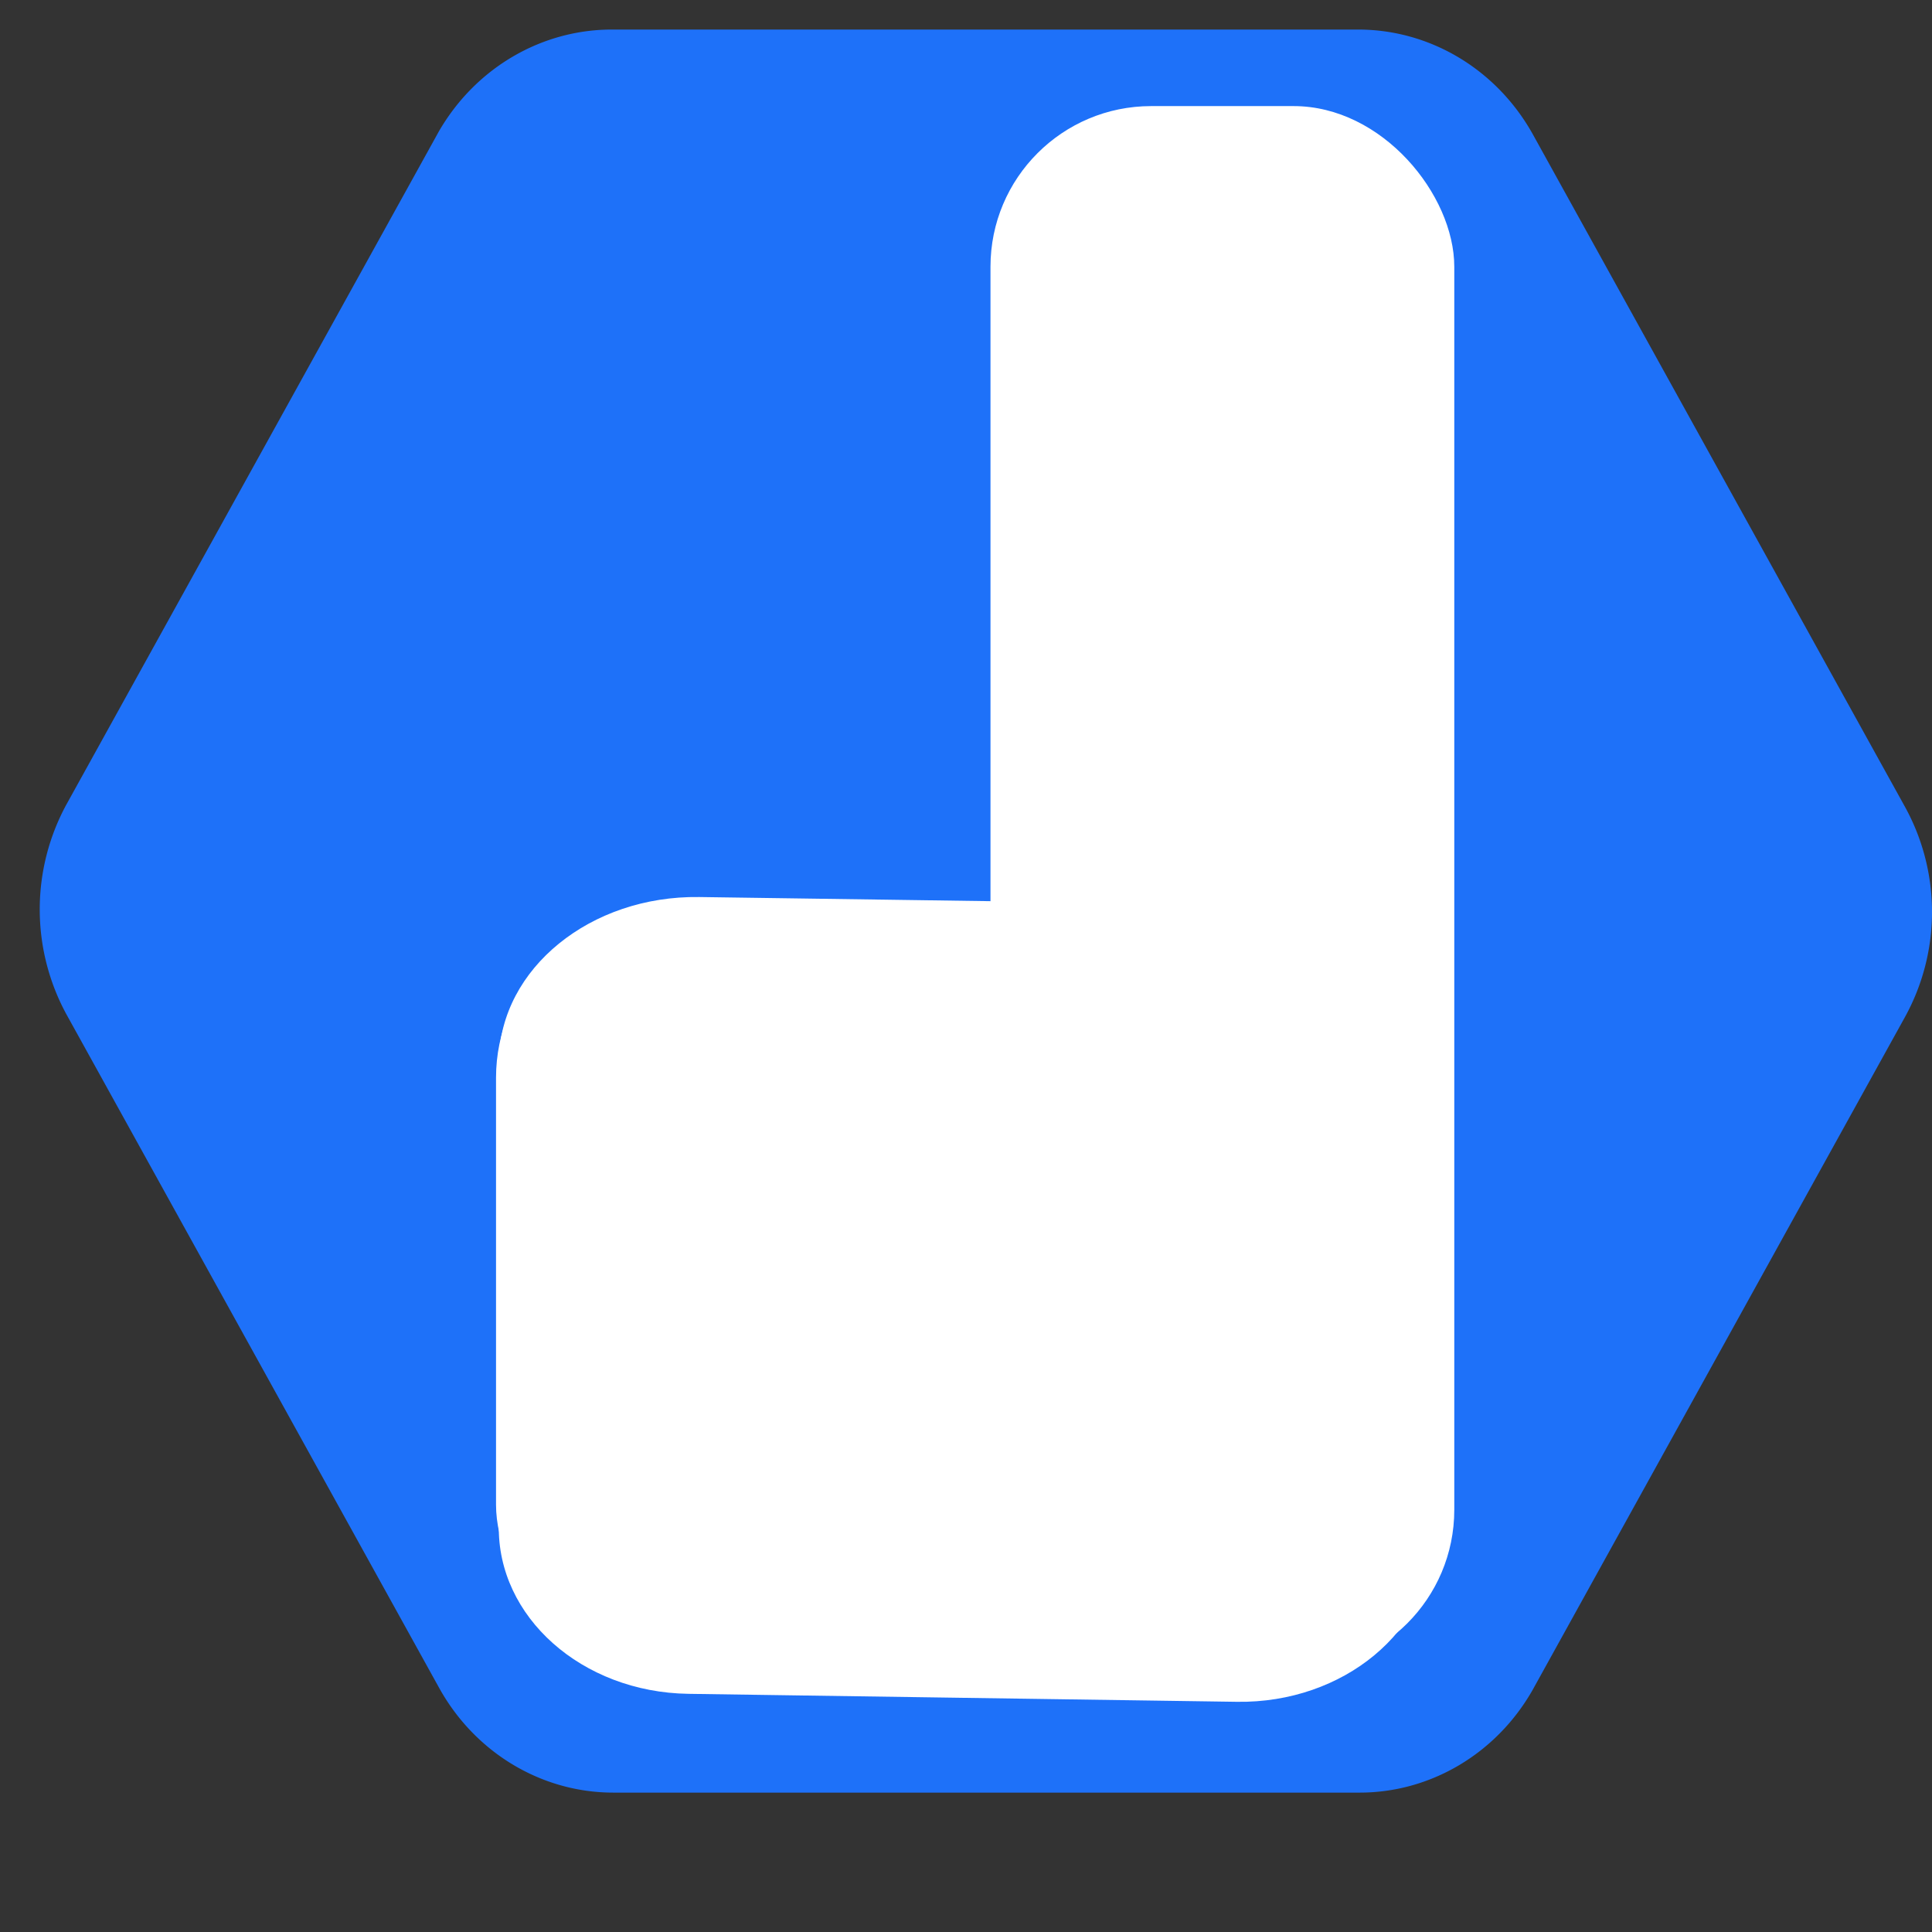 <svg xmlns="http://www.w3.org/2000/svg" xmlns:xlink="http://www.w3.org/1999/xlink" width="950" height="950" viewBox="0 0 950 950">
  <rect x="0" y="0" width="950" height="950" fill="#333333" stroke="none"/>
  <defs>
    <clipPath id="clip-path">
      <rect id="clip0_302_60" width="950" height="950"/>
    </clipPath>
    <clipPath id="clip-path-2">
      <rect id="clip0_302_60-2" data-name="clip0_302_60" width="553.054" height="672.597"/>
    </clipPath>
    <clipPath id="clip-path-3">
      <rect id="clip0_302_60-3" data-name="clip0_302_60" width="435.481" height="732.166"/>
    </clipPath>
  </defs>
  <g id="dhut" clip-path="url(#clip-path)">
    <g id="dhut-2" data-name="dhut" transform="translate(-688.994 -371.994)">
      <g id="_152440" data-name="152440" transform="translate(688.994 344.994)" clip-path="url(#clip-path)">
        <path id="Path_15" data-name="Path 15" d="M13.179,519.171l183.1,330.891c17.643,31.99,50.369,51.712,85.791,51.7h366.2c35.18.268,67.848-18.948,85.79-50.461l183.1-330.892a107.12,107.12,0,0,0,0-103.4L734.057,86.12c-17.8-31.773-50.469-51.3-85.79-51.288H282.07c-35.075-.27-67.688,18.754-85.791,50.043L13.179,415.768A108,108,0,0,0,13.179,519.171Z" transform="translate(19.541 6.701)" fill="#1e71f9"/>
      </g>
    </g>
    <g id="dhut2" transform="translate(198.473 147.766)">
      <rect id="Rectangle_5" data-name="Rectangle 5" width="247.587" height="703.658" transform="translate(128.106 23.14)" fill="none"/>
      <g id="_300660" data-name="300660" transform="translate(0 23.195)" clip-path="url(#clip-path-2)">
        <path id="Path_18" data-name="Path 18" d="M514.272,305.428,411.617,75.743c-9.892-22.206-28.239-35.9-48.1-35.889H158.21c-19.724-.186-38.039,13.152-48.1,35.027L7.458,304.567a90.074,90.074,0,0,0,0,71.776L110.112,606.026c9.981,22.055,28.3,35.609,48.1,35.6H363.518c19.665.187,37.949-13.018,48.1-34.737L514.272,377.2A90.847,90.847,0,0,0,514.272,305.428Z" transform="translate(713.171 -391.386)" fill="#fff" stroke="#00e676" stroke-width="23.955"/>
      </g>
      <g id="_973325" data-name="973325" transform="translate(58.787 0)" clip-path="url(#clip-path-3)">
        <path id="Path_19" data-name="Path 19" d="M423.06,357.949,338.612,78.5c-8.137-27.017-23.23-43.673-39.568-43.665H130.15c-16.226-.226-31.292,16-39.567,42.617L6.135,356.9c-8.181,27.019-8.181,60.309,0,87.328l84.447,279.45c8.211,26.834,23.277,43.325,39.567,43.315H299.044c16.177.228,31.218-15.838,39.568-42.263L423.06,445.277C431.164,418.22,431.164,385.007,423.06,357.949Z" transform="translate(449.657 11.982)" fill="#00e676"/>
      </g>
    </g>
    <rect id="Rectangle_7" data-name="Rectangle 7" width="228.059" height="769.228" rx="79" transform="translate(487.038 52.169)" fill="#fff"/>
    <rect id="Rectangle_8" data-name="Rectangle 8" width="163" height="373" rx="81.5" transform="translate(243.904 448.397)" fill="#fff"/>
    <path id="Path_20" data-name="Path 20" d="M81.236,0c45.014.148,81.625,43.651,81.773,97.165l.589,212.276c.148,53.514-36.222,96.776-81.236,96.627S.738,362.418.589,308.9L0,96.628C-.148,43.113,36.223-.148,81.236,0Z" transform="matrix(0.017, -1, 1, 0.017, 243.903, 602.444)" fill="#fff"/>
    <path id="Path_21" data-name="Path 21" d="M81.272,0c45.013.129,81.608,42.691,81.737,95.066l.662,269.739c.129,52.375-36.258,94.73-81.271,94.6S.791,416.715.662,364.34L0,94.6C-.128,42.226,36.258-.128,81.272,0Z" transform="matrix(0.017, -1, 1, 0.017, 243.903, 831.279)" fill="#fff"/>
    <rect id="Rectangle_12" data-name="Rectangle 12" width="163" height="324.623" transform="matrix(0.017, -1, 1, 0.017, 314.328, 713.552)" fill="#fff"/>
  </g>
</svg>
